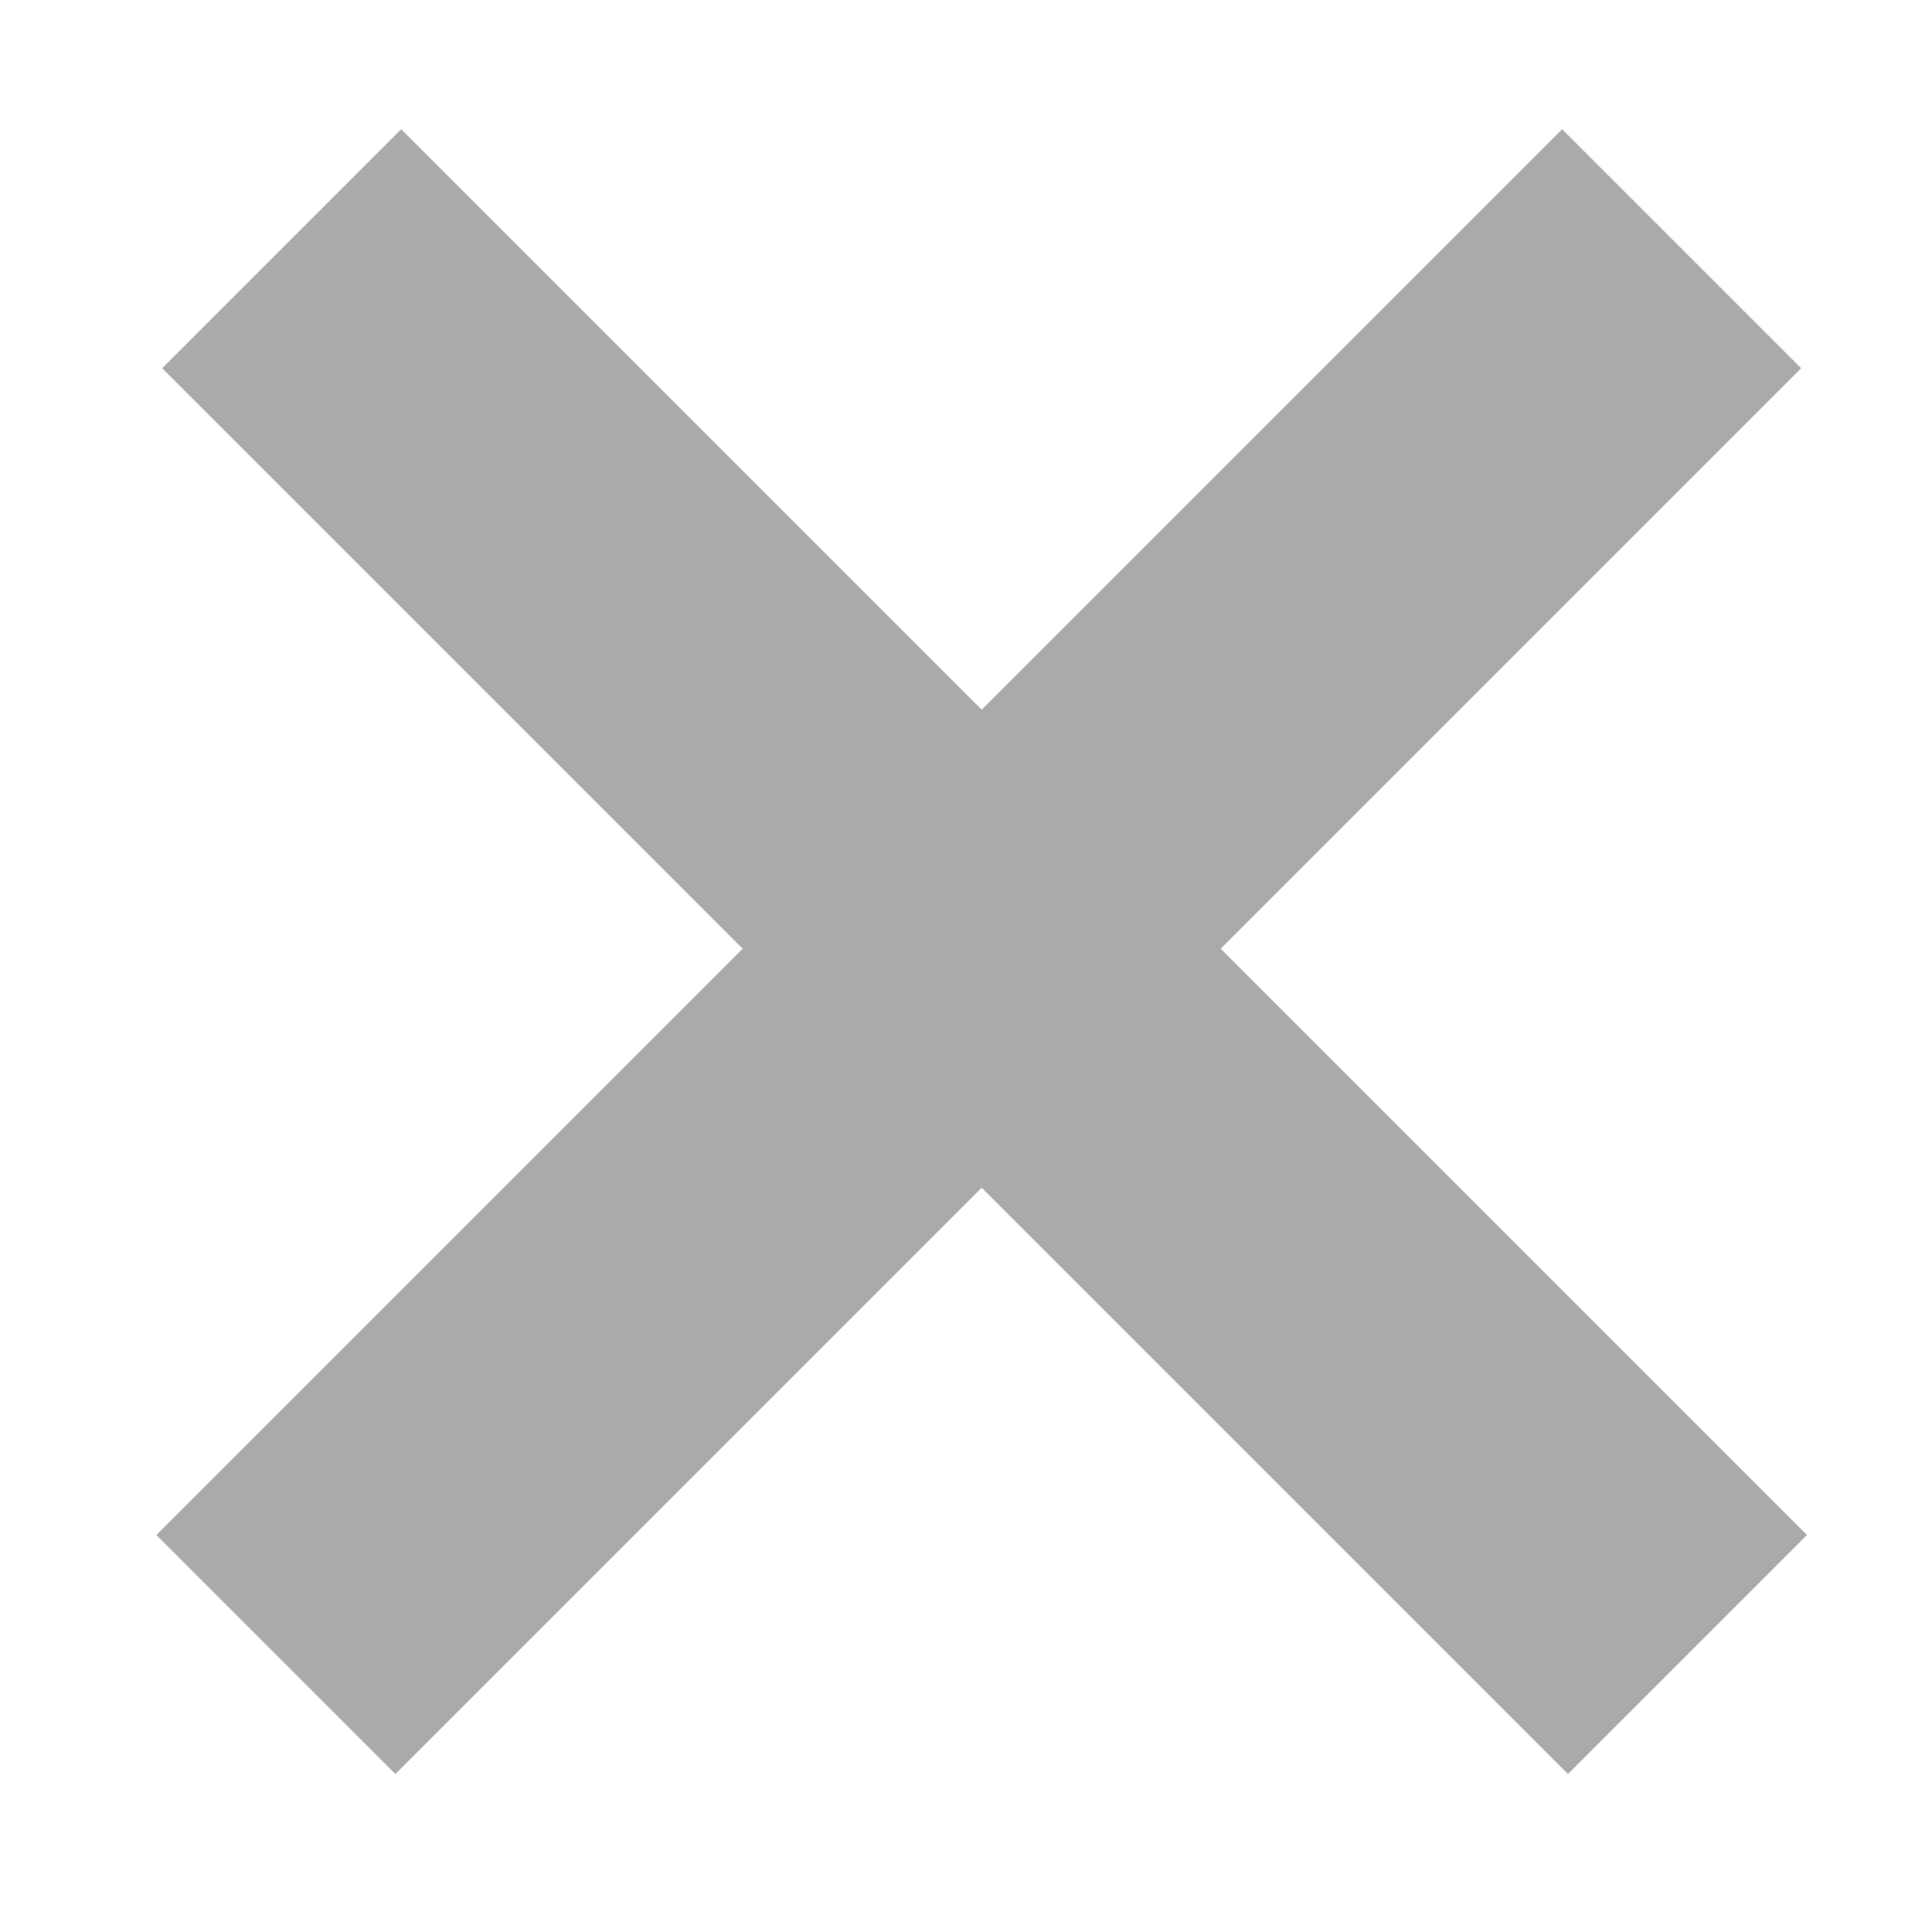 <?xml version="1.0" encoding="utf-8"?>
<!-- Generator: Adobe Illustrator 17.1.0, SVG Export Plug-In . SVG Version: 6.00 Build 0)  -->
<!DOCTYPE svg PUBLIC "-//W3C//DTD SVG 1.1//EN" "http://www.w3.org/Graphics/SVG/1.1/DTD/svg11.dtd">
<svg version="1.1" id="Layer_1" xmlns="http://www.w3.org/2000/svg" xmlns:xlink="http://www.w3.org/1999/xlink" x="0px" y="0px"
	 viewBox="0 0 24 24" enable-background="new 0 0 24 24" xml:space="preserve">
<g>
	<g>
		<g>
			<rect x="-0.1" y="9.7" transform="matrix(0.707 0.707 -0.707 0.707 11.913 -5.182)" fill="#A9AAAA" width="24.7" height="4.2"/>
		</g>
		<g>
			<rect x="10.1" y="-0.5" transform="matrix(0.707 0.707 -0.707 0.707 11.911 -5.182)" fill="#A9AAAA" width="4.2" height="24.7"/>
		</g>
	</g>
</g>
</svg>
